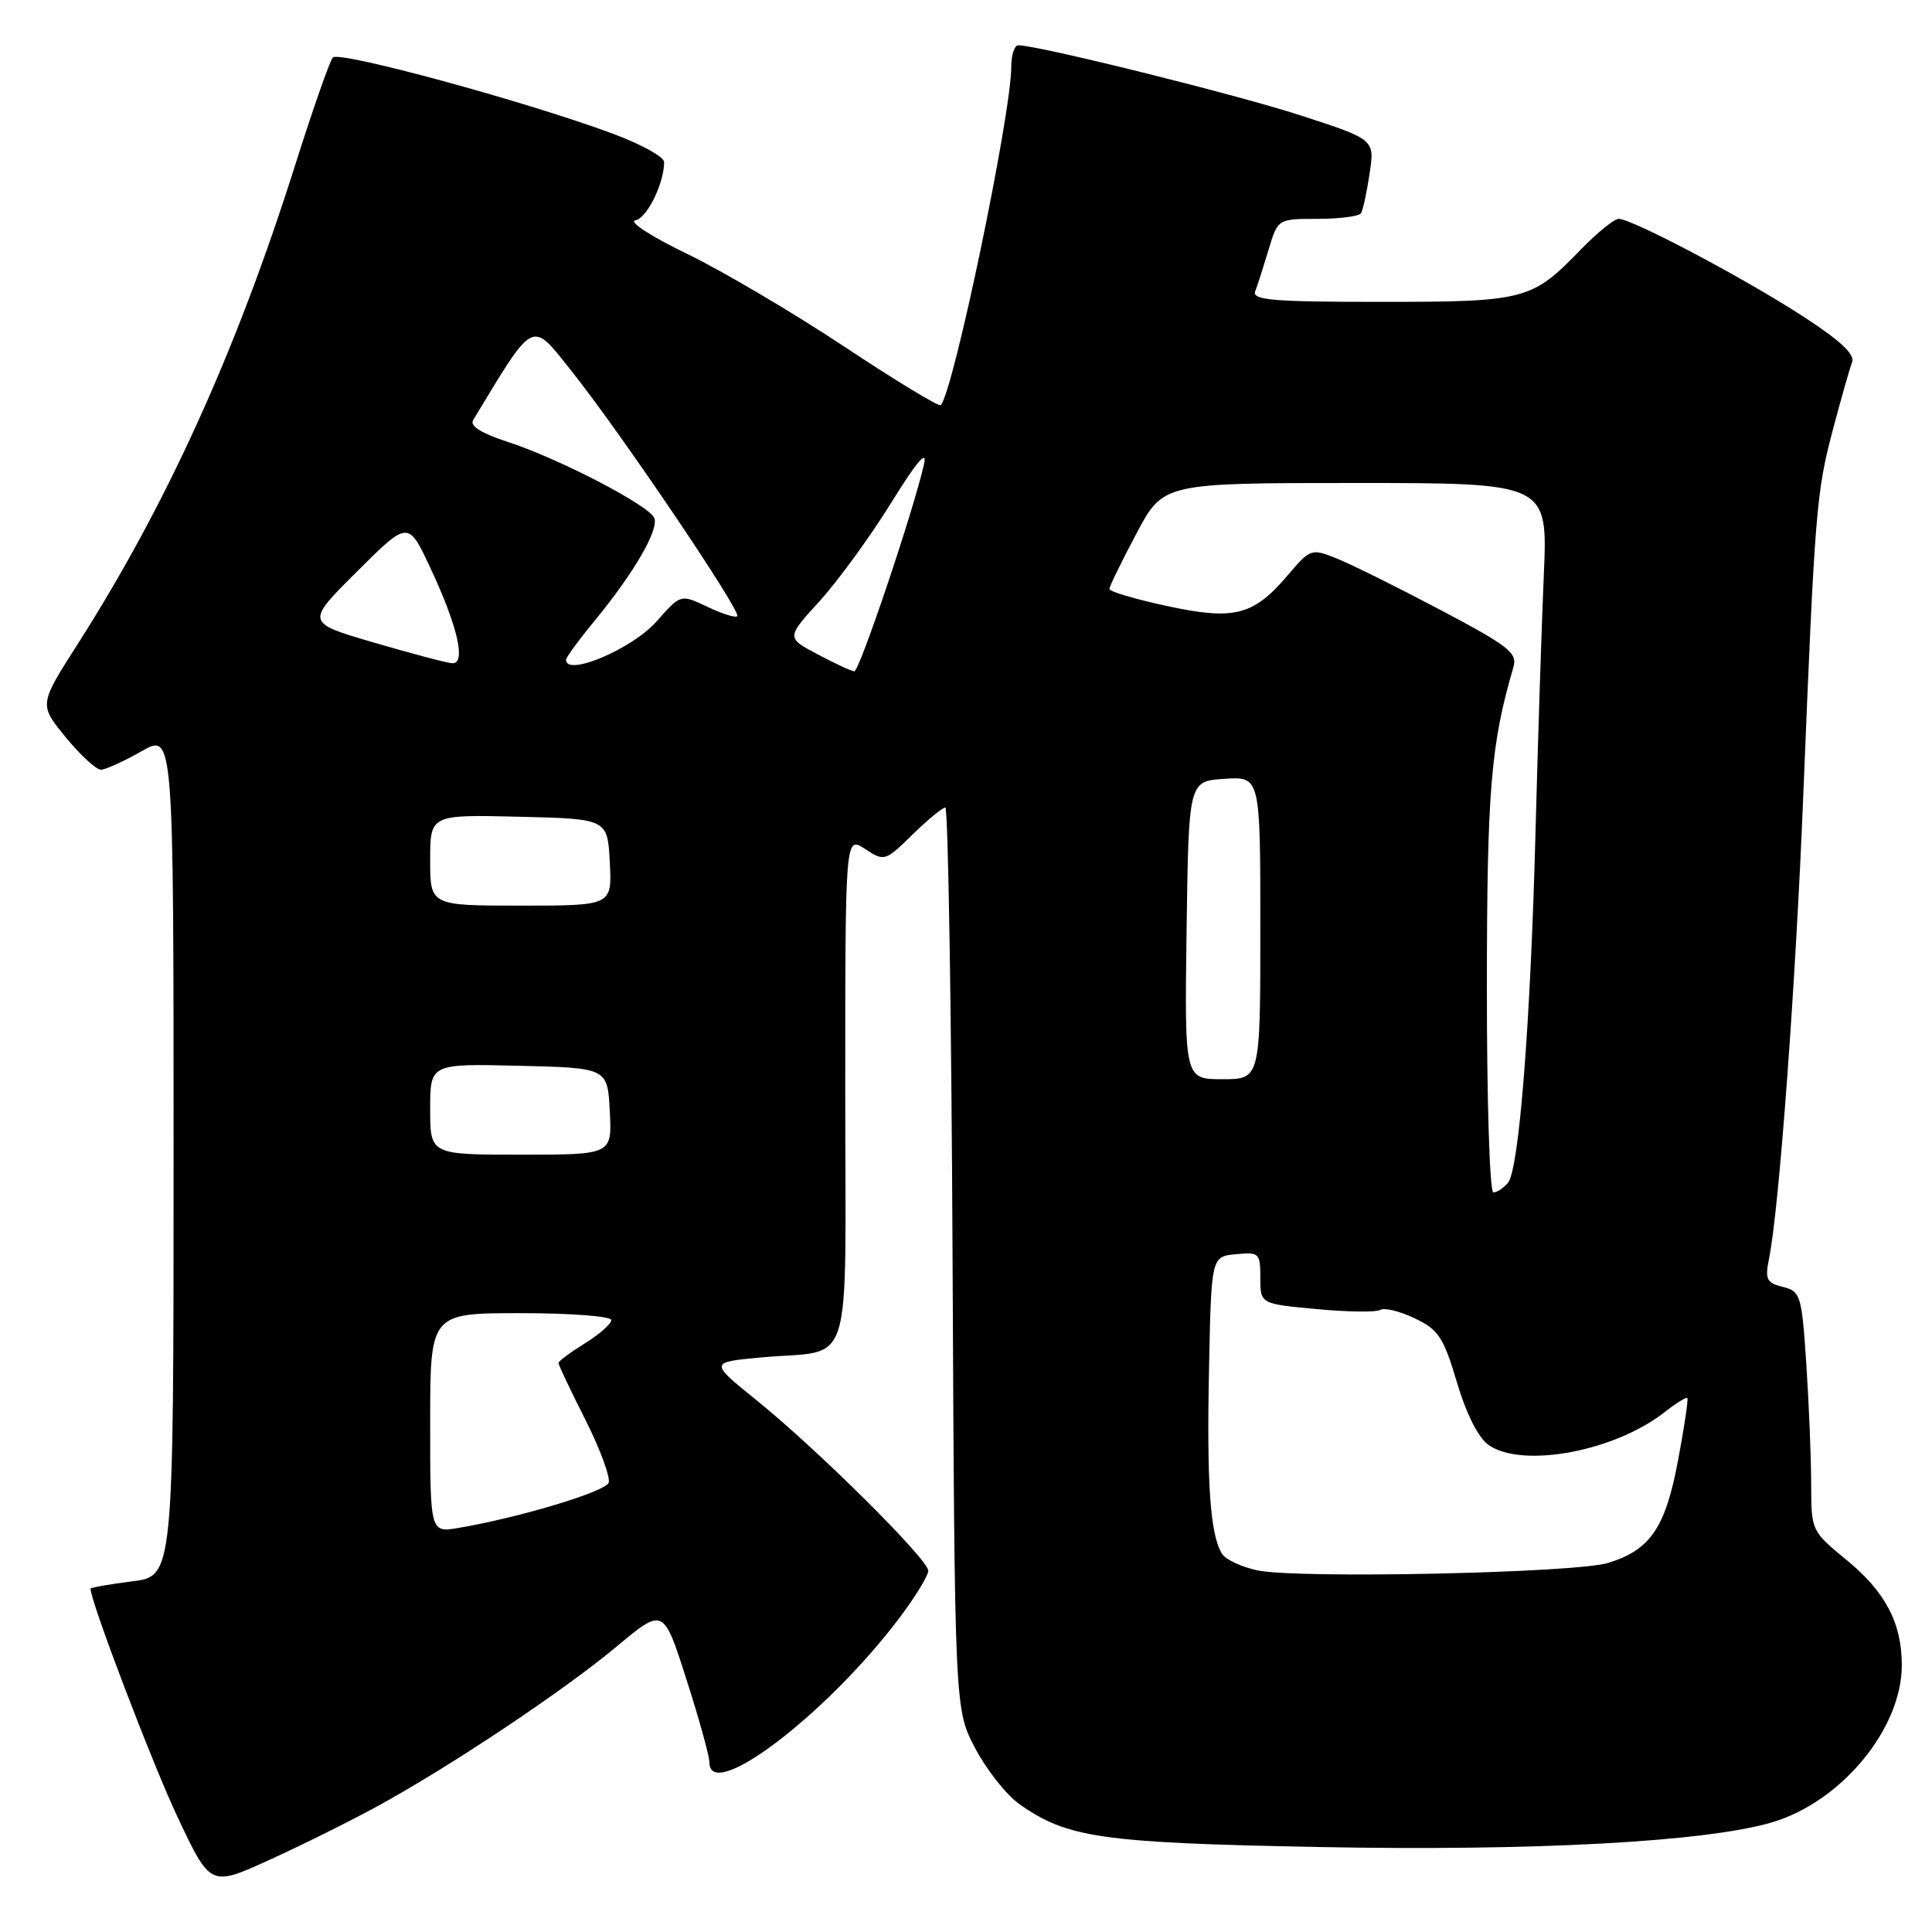 <?xml version="1.0" encoding="UTF-8" standalone="no"?>
<!DOCTYPE svg PUBLIC "-//W3C//DTD SVG 1.1//EN" "http://www.w3.org/Graphics/SVG/1.1/DTD/svg11.dtd" >
<svg xmlns="http://www.w3.org/2000/svg" xmlns:xlink="http://www.w3.org/1999/xlink" version="1.1" viewBox="0 0 256 256">
 <g >
 <path fill="currentColor"
d=" M 50.00 239.34 C 59.67 234.06 74.68 224.04 81.70 218.18 C 87.91 213.00 87.91 213.00 90.95 222.51 C 92.63 227.74 94.00 232.69 94.00 233.51 C 94.00 238.98 109.47 227.23 119.16 214.41 C 121.27 211.61 123.00 208.79 123.00 208.14 C 123.00 206.63 108.33 192.06 100.20 185.50 C 94.01 180.50 94.01 180.50 100.85 179.87 C 113.31 178.71 112.00 182.89 112.00 144.32 C 112.00 110.77 112.00 110.77 114.61 112.48 C 117.18 114.17 117.27 114.14 120.90 110.60 C 122.93 108.62 124.89 107.00 125.26 107.00 C 125.63 107.00 126.07 133.89 126.22 166.75 C 126.50 226.50 126.50 226.50 129.22 231.66 C 130.72 234.50 133.34 237.82 135.04 239.03 C 141.37 243.53 145.93 244.19 174.76 244.74 C 203.38 245.29 226.12 244.05 234.83 241.46 C 244.01 238.73 252.00 229.05 252.00 220.65 C 252.00 215.06 249.82 210.91 244.65 206.68 C 240.03 202.89 240.00 202.83 239.99 196.68 C 239.99 193.28 239.70 186.14 239.35 180.82 C 238.74 171.60 238.59 171.11 236.24 170.52 C 234.06 169.98 233.85 169.52 234.42 166.70 C 235.74 160.14 237.92 130.67 238.94 105.50 C 240.47 67.70 240.67 65.25 242.85 57.00 C 243.94 52.88 245.09 48.83 245.41 48.00 C 245.82 46.95 243.83 45.10 238.74 41.81 C 230.96 36.77 216.24 29.00 214.48 29.00 C 213.89 29.00 211.63 30.84 209.45 33.08 C 202.97 39.78 202.12 40.00 182.94 40.00 C 168.67 40.00 165.88 39.77 166.32 38.60 C 166.62 37.84 167.41 35.36 168.09 33.10 C 169.32 29.00 169.32 29.00 174.60 29.00 C 177.50 29.00 180.09 28.66 180.34 28.25 C 180.60 27.84 181.11 25.47 181.48 22.99 C 182.16 18.48 182.16 18.48 172.33 15.29 C 163.78 12.51 137.55 6.00 134.93 6.00 C 134.42 6.00 134.00 7.27 134.00 8.82 C 134.00 15.15 126.31 52.02 124.65 53.69 C 124.41 53.92 118.66 50.43 111.86 45.92 C 105.06 41.41 95.68 35.88 91.01 33.62 C 86.34 31.37 83.27 29.38 84.18 29.20 C 85.73 28.91 88.00 24.30 88.00 21.47 C 88.00 20.79 84.94 19.10 81.19 17.71 C 69.63 13.42 44.90 6.70 44.10 7.62 C 43.68 8.11 41.42 14.57 39.07 22.00 C 31.27 46.65 22.02 66.99 10.24 85.43 C 5.17 93.37 5.17 93.37 8.70 97.68 C 10.65 100.06 12.75 101.99 13.37 101.99 C 13.99 101.98 16.41 100.88 18.75 99.55 C 23.00 97.12 23.00 97.12 23.00 152.99 C 23.00 208.86 23.00 208.86 17.50 209.54 C 14.47 209.92 12.00 210.36 12.00 210.52 C 12.00 212.21 20.15 233.60 23.52 240.75 C 27.88 250.01 27.88 250.01 35.69 246.45 C 39.98 244.50 46.42 241.30 50.00 239.34 Z  M 166.65 208.09 C 164.53 207.64 162.40 206.66 161.93 205.89 C 160.36 203.38 159.89 196.73 160.20 181.50 C 160.50 166.50 160.50 166.50 163.75 166.19 C 166.85 165.89 167.00 166.03 167.00 169.32 C 167.00 172.77 167.00 172.77 174.46 173.46 C 178.57 173.85 182.36 173.89 182.89 173.57 C 183.43 173.24 185.48 173.74 187.45 174.68 C 190.61 176.18 191.27 177.18 193.05 183.16 C 194.30 187.38 195.89 190.51 197.25 191.47 C 201.73 194.60 213.98 192.31 220.59 187.10 C 222.09 185.93 223.43 185.09 223.58 185.24 C 223.73 185.39 223.18 189.11 222.35 193.51 C 220.67 202.46 218.67 205.38 213.07 207.10 C 208.72 208.43 172.02 209.21 166.65 208.09 Z  M 57.00 188.55 C 57.00 174.00 57.00 174.00 69.00 174.00 C 75.62 174.00 81.00 174.41 81.00 174.92 C 81.00 175.42 79.42 176.81 77.50 178.00 C 75.58 179.19 74.00 180.36 74.00 180.61 C 74.00 180.85 75.60 184.24 77.57 188.13 C 79.53 192.03 80.91 195.78 80.65 196.47 C 80.19 197.67 68.82 201.09 60.75 202.46 C 57.00 203.09 57.00 203.09 57.00 188.55 Z  M 197.02 130.75 C 197.03 104.72 197.54 98.62 200.54 88.38 C 201.09 86.52 199.90 85.59 190.83 80.80 C 185.15 77.80 178.97 74.73 177.09 73.99 C 173.76 72.65 173.63 72.70 170.59 76.27 C 166.07 81.59 163.50 82.23 154.54 80.28 C 150.39 79.38 147.00 78.38 147.00 78.04 C 147.00 77.71 148.61 74.41 150.57 70.72 C 154.13 64.00 154.13 64.00 179.62 64.00 C 205.10 64.00 205.10 64.00 204.56 76.25 C 204.27 82.99 203.78 98.17 203.47 110.00 C 202.81 135.52 201.29 154.94 199.82 156.72 C 199.23 157.42 198.36 158.00 197.88 158.00 C 197.39 158.00 197.01 145.74 197.02 130.75 Z  M 57.00 146.97 C 57.00 140.94 57.00 140.94 68.75 141.22 C 80.50 141.50 80.50 141.50 80.80 147.25 C 81.10 153.00 81.10 153.00 69.05 153.00 C 57.00 153.00 57.00 153.00 57.00 146.97 Z  M 157.23 123.25 C 157.50 103.50 157.50 103.50 162.25 103.20 C 167.00 102.89 167.00 102.89 167.00 122.95 C 167.00 143.00 167.00 143.00 161.98 143.00 C 156.96 143.00 156.96 143.00 157.23 123.25 Z  M 57.00 113.97 C 57.00 107.94 57.00 107.94 68.75 108.22 C 80.50 108.50 80.50 108.50 80.80 114.25 C 81.10 120.00 81.10 120.00 69.05 120.00 C 57.00 120.00 57.00 120.00 57.00 113.97 Z  M 108.34 86.70 C 104.18 84.50 104.18 84.50 108.62 79.63 C 111.06 76.94 115.32 71.09 118.08 66.63 C 121.48 61.15 122.89 59.48 122.44 61.50 C 121.04 67.69 113.87 89.00 113.20 88.95 C 112.81 88.93 110.63 87.92 108.34 86.70 Z  M 49.50 85.13 C 40.50 82.50 40.50 82.50 47.30 75.74 C 54.09 68.97 54.09 68.97 57.02 75.24 C 60.69 83.07 61.81 88.05 59.88 87.88 C 59.12 87.82 54.45 86.58 49.50 85.13 Z  M 75.00 87.43 C 75.00 87.12 76.73 84.75 78.85 82.18 C 84.03 75.87 87.30 70.23 86.70 68.65 C 86.06 66.99 74.07 60.76 67.24 58.54 C 63.78 57.42 62.23 56.44 62.69 55.67 C 70.93 42.06 70.32 42.36 75.81 49.27 C 82.27 57.38 98.27 81.06 97.69 81.65 C 97.45 81.89 95.66 81.33 93.72 80.40 C 90.19 78.72 90.19 78.72 87.01 82.33 C 83.83 85.96 75.00 89.71 75.00 87.43 Z "/>
</g>
</svg>